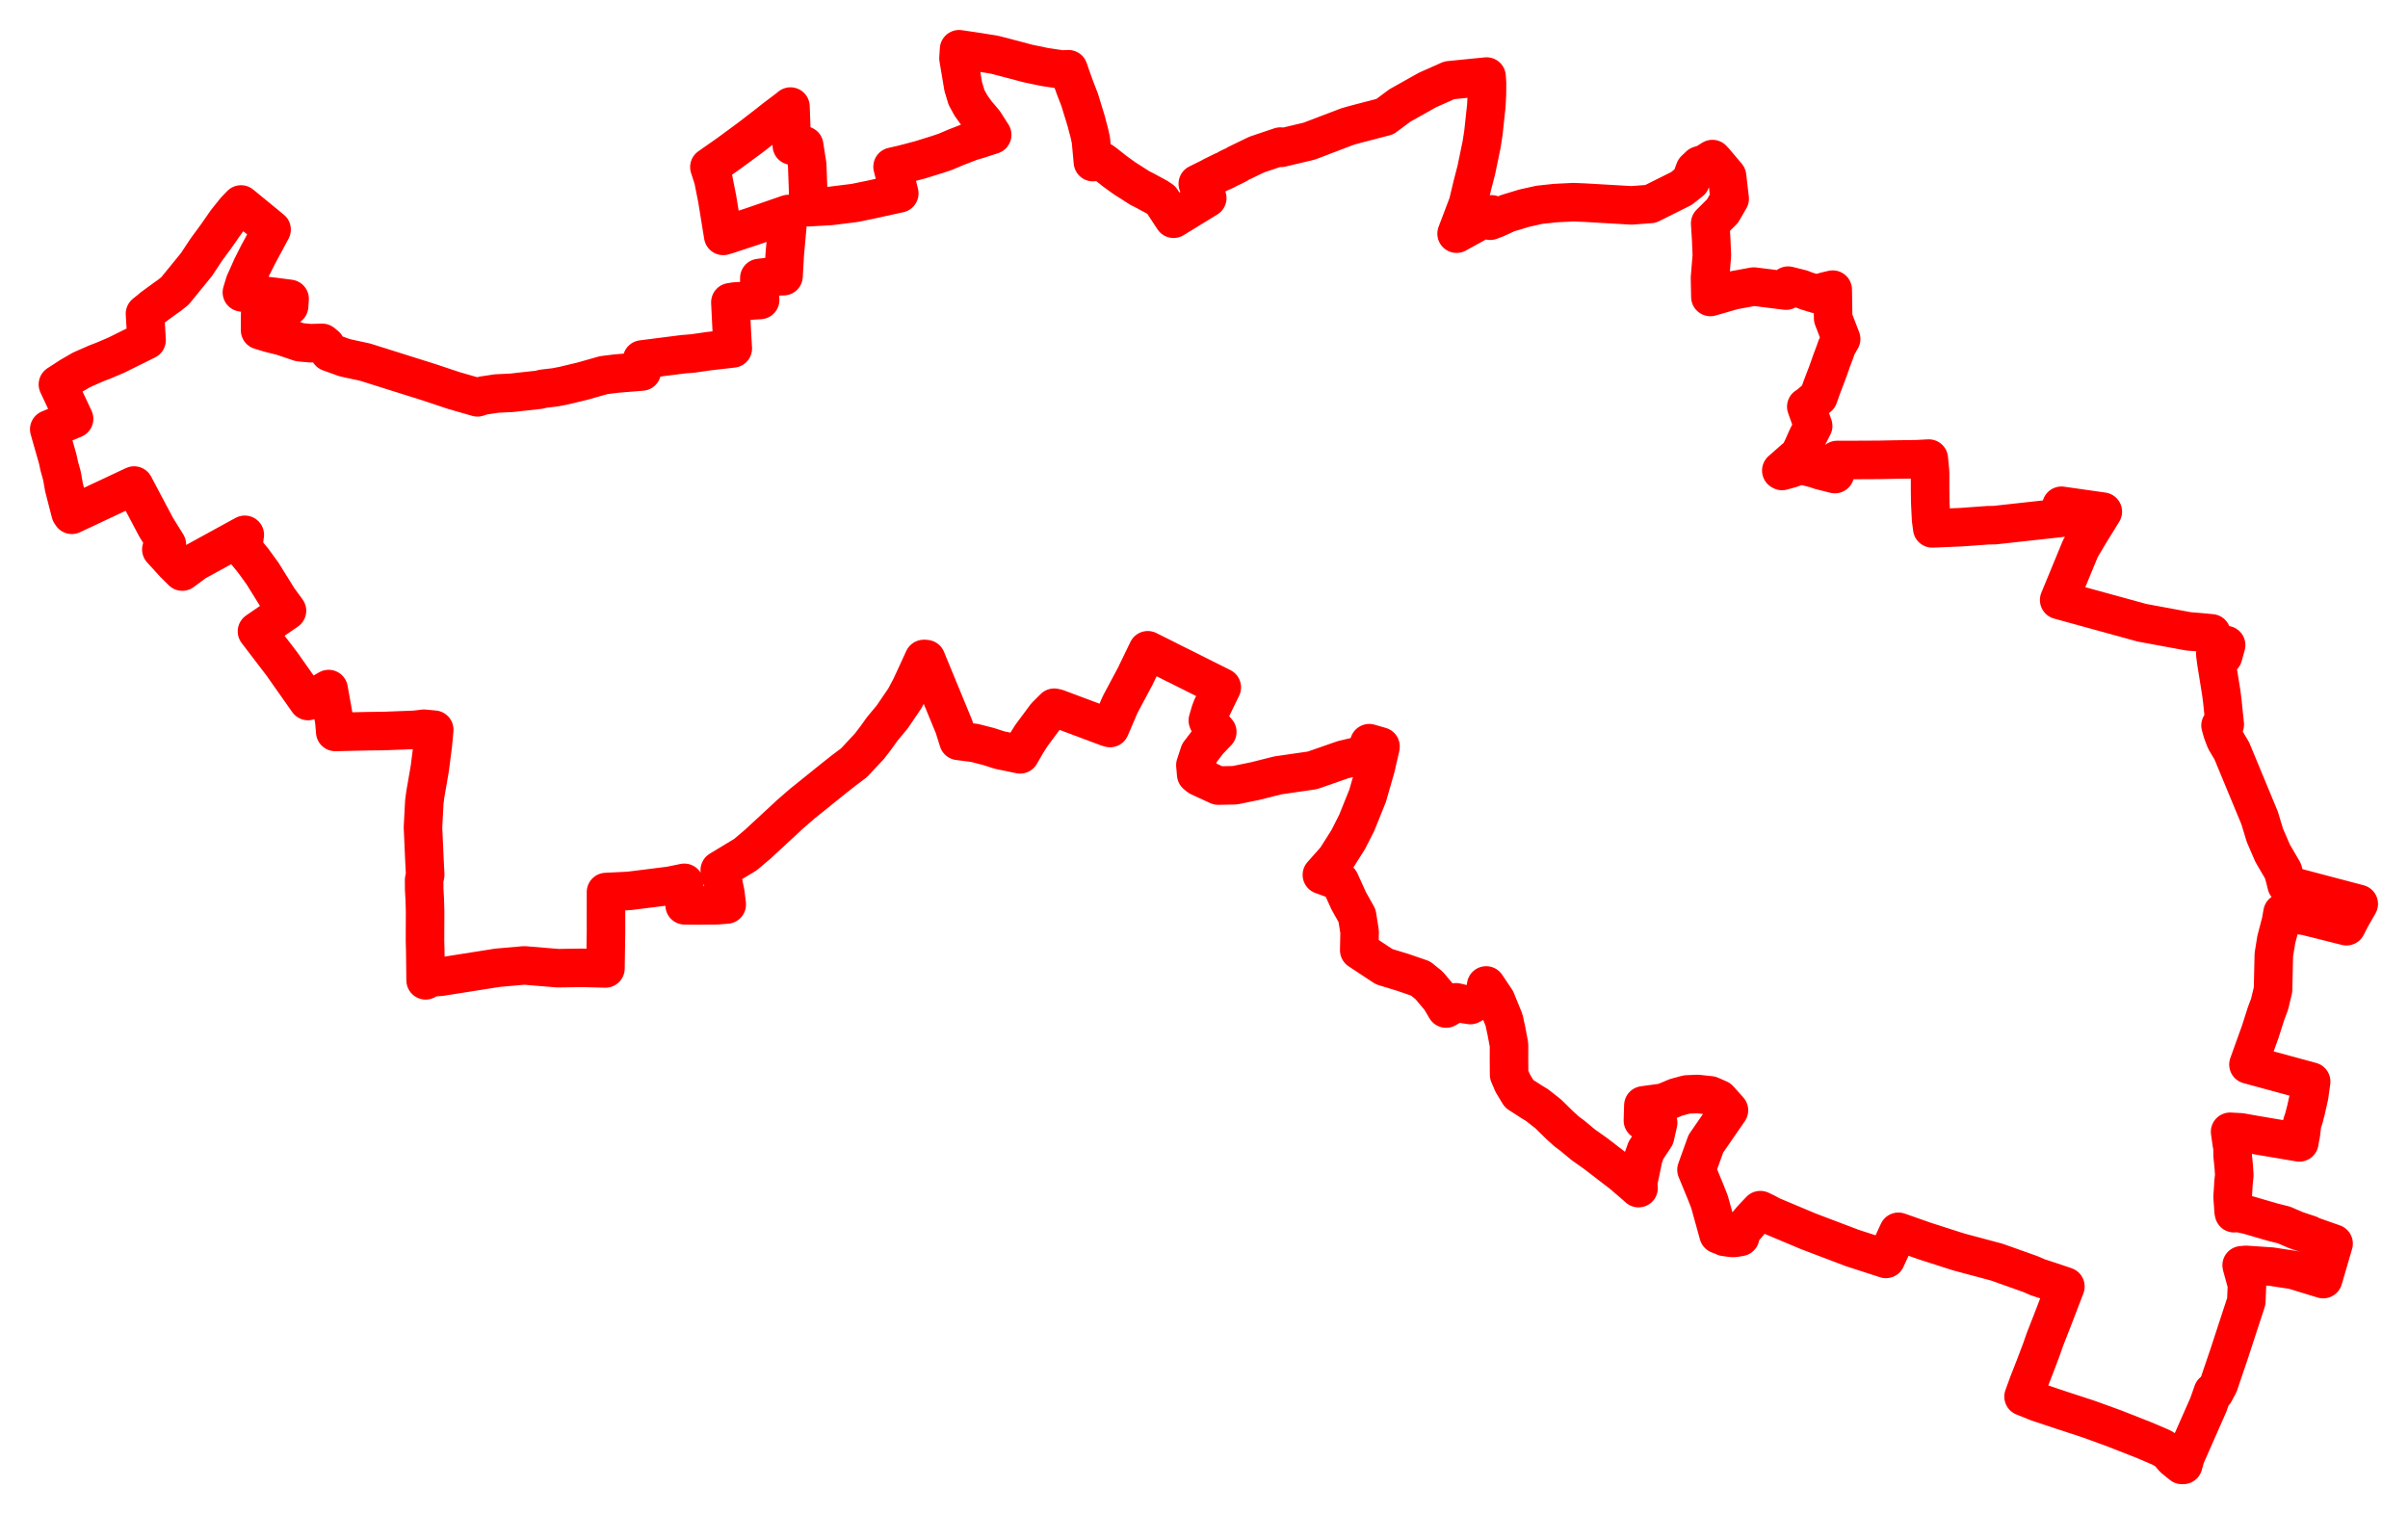 <svg width="244.471" height="153.739" xmlns="http://www.w3.org/2000/svg"><polygon points="5,43.586 5.864,46.613 6.015,47.322 6.291,48.316 6.497,49.478 7.167,52.079 7.293,52.268 13.612,49.3 15.859,53.542 16.938,55.279 16.381,55.787 17.692,57.221 18.506,58.032 19.805,57.066 24.851,54.302 24.802,54.625 24.734,55.491 24.707,55.715 25.692,56.907 26.639,58.21 28.255,60.809 29.134,62.011 26.091,64.106 28.623,67.418 31.269,71.176 33.362,69.964 33.94,73.196 34.036,74.317 37.302,74.244 38.974,74.223 42.046,74.107 42.597,74.051 43.021,73.991 44.085,74.091 43.945,75.608 43.63,78.053 43.178,80.665 43.08,81.422 43.02,82.528 42.943,84.001 43.089,87.295 43.168,88.826 43.06,89.344 43.065,90.269 43.126,91.346 43.158,92.541 43.148,95.536 43.174,96.527 43.212,99.538 43.763,99.243 44.744,99.172 50.519,98.26 53.231,98.023 56.633,98.306 59.077,98.268 61.468,98.329 61.523,94.687 61.524,90.573 63.878,90.456 68.032,89.935 69.471,89.639 69.508,91.919 70.764,91.935 72.755,91.916 73.782,91.838 73.643,90.693 73.386,89.438 73.073,88.351 75.687,86.769 76.949,85.698 80.185,82.702 81.423,81.624 84.749,78.947 85.723,78.18 86.702,77.447 88.286,75.748 88.921,74.916 89.578,74 90.582,72.794 91.856,70.922 92.442,69.823 92.966,68.697 93.786,66.912 93.842,66.904 94.027,66.924 96.852,73.779 97.306,75.223 98.95,75.435 100.376,75.8 101.49,76.16 103.569,76.59 104.204,75.488 104.705,74.692 106.176,72.71 107.028,71.858 107.298,71.917 112.376,73.819 112.698,73.919 113.147,72.88 113.649,71.7 113.8,71.386 115.238,68.695 116.527,66.026 118.181,66.852 119.095,67.317 119.691,67.61 124.041,69.788 123.042,71.843 122.875,72.294 122.69,72.93 122.625,73.152 122.654,73.233 123.585,74.314 122.673,75.266 121.77,76.448 121.361,77.689 121.445,78.628 121.66,78.81 121.78,78.891 123.678,79.762 125.369,79.729 127.454,79.3 129.737,78.727 133.239,78.218 136.362,77.13 137.697,76.813 138.444,76.969 138.65,77.099 139.014,75.77 139.012,75.461 140.155,75.791 140.145,75.865 139.674,77.92 138.843,80.81 137.739,83.549 136.877,85.248 135.628,87.223 134.204,88.828 135.711,89.378 136.03,89.485 136.922,91.454 137.774,92.971 138.035,94.61 137.997,96.483 140.524,98.15 142.429,98.733 144.218,99.349 145.092,100.055 146.224,101.403 146.812,102.401 147.501,102.007 147.825,101.771 148.461,101.917 149.276,102.045 149.883,101.715 150.476,101.227 150.815,100.723 150.881,100.058 151.872,101.54 152.695,103.557 152.931,104.643 153.203,106.089 153.199,107.461 153.212,109.12 153.585,109.989 154.229,111.055 155.599,111.936 156.063,112.213 156.328,112.426 157.174,113.091 158.382,114.276 159.06,114.888 159.629,115.31 160.768,116.256 162.008,117.131 164.073,118.722 164.499,119.045 164.859,119.332 165.25,119.675 165.968,120.29 166.353,120.635 166.311,120.075 166.841,117.538 167.107,116.793 168.023,115.403 168.342,113.999 166.797,113.773 166.843,112.236 167.445,112.152 168.905,111.951 170.155,111.421 171.25,111.126 172.337,111.076 173.651,111.219 174.519,111.601 175.53,112.732 173.187,116.128 172.235,118.774 172.964,120.545 172.982,120.587 173.081,120.817 173.555,122.023 174.476,125.336 174.958,125.523 175.012,125.556 175.083,125.585 175.845,125.691 176.117,125.683 176.671,125.59 176.63,125.226 177.902,123.73 178.22,123.393 178.717,122.872 179.265,123.135 179.854,123.451 183.599,125.024 185.853,125.881 188.041,126.711 191.466,127.823 192.734,125.069 195.44,126.02 198.391,126.967 198.92,127.133 202.715,128.147 206.151,129.369 206.887,129.691 207.907,130.021 209.618,130.597 209.688,130.624 208.356,134.093 207.625,135.96 207.237,137.066 206.575,138.815 205.95,140.407 205.441,141.803 206.889,142.383 209.416,143.226 212.046,144.086 214.657,145.034 217.695,146.23 219.455,146.984 220.094,147.374 220.691,148.068 221.52,148.739 221.647,148.738 221.88,147.9 224.203,142.635 224.658,141.334 224.739,141.344 224.823,141.375 225.261,140.557 226.281,137.56 228.055,132.133 228.119,130.541 228.068,130.239 227.62,128.62 227.583,128.469 228.01,128.429 230.597,128.604 232.84,128.948 235.861,129.872 236.917,126.266 234.447,125.399 234.458,125.357 233.112,124.91 231.88,124.378 230.742,124.093 228.252,123.368 227.207,123.141 226.808,123.182 226.8,123.012 226.77,123.018 226.665,121.509 226.724,120.65 226.754,120.084 226.837,119.323 226.778,118.43 226.667,117.338 226.656,116.482 226.584,116.131 226.411,114.915 227.496,114.973 228.93,115.229 233.44,115.993 233.487,115.65 233.589,115.186 233.723,114.055 233.893,113.56 234.119,112.683 234.442,111.244 234.638,109.815 228.274,108.085 229.483,104.725 230.058,102.916 230.415,101.972 230.769,100.489 230.85,96.941 231.095,95.415 231.576,93.57 231.732,92.68 234.071,93.003 236.01,93.485 238.225,94.044 238.714,93.093 239.471,91.778 232.144,89.844 232.017,89.313 231.78,88.436 230.73,86.638 229.942,84.815 229.404,83.043 226.583,76.24 225.951,75.172 225.779,74.738 225.63,74.333 225.439,73.661 225.867,73.568 225.622,71.197 225.511,70.327 225.017,67.25 224.907,66.416 225.696,66.612 226.006,65.499 224.642,65.13 224.515,64.308 223.261,64.191 222.227,64.11 221.869,64.046 217.452,63.228 209.057,60.921 211.221,55.673 212.218,54.004 213.487,51.951 209.284,51.353 209.293,52.571 202.583,53.311 202.502,53.319 201.831,53.329 199.114,53.526 196.173,53.649 196.054,52.742 195.984,51.363 195.965,50.845 195.951,49.64 195.953,48.172 195.946,47.885 195.82,46.563 194.58,46.629 192.246,46.661 190.774,46.691 188.1,46.704 186.516,46.706 186.317,48.021 186.287,48.134 184.729,47.74 184.327,47.595 182.851,47.213 182.591,47.295 182.439,47.353 182.334,47.385 181.752,47.588 180.923,47.819 180.847,47.777 182.143,46.637 182.631,46.221 182.962,45.923 182.855,45.803 183.032,45.44 183.448,44.502 183.602,44.186 184.08,43.248 183.383,41.291 183.626,41.138 184.619,40.289 184.932,39.399 185.241,38.583 185.478,37.968 185.705,37.342 185.925,36.707 186.284,35.756 186.472,35.213 186.69,34.817 186.764,34.664 186.921,34.418 186.11,32.315 186.066,29.409 185.373,29.571 184.886,29.705 184.42,29.857 183.428,29.549 182.859,29.333 181.538,29.003 181.334,29.507 178.049,29.098 175.986,29.477 173.647,30.151 173.607,28.218 173.796,25.928 173.724,24.252 173.626,22.679 174.87,21.442 175.604,20.178 175.336,17.883 174.086,16.405 173.851,16.151 173.088,16.63 172.544,16.791 172.069,17.242 171.638,18.4 170.698,19.143 167.567,20.706 165.64,20.851 160.942,20.578 159.763,20.527 157.916,20.618 156.285,20.793 154.725,21.142 153.033,21.656 151.898,22.178 151.292,22.41 151.435,21.768 149.5,22.833 147.88,23.724 149.037,20.674 149.469,18.859 149.884,17.26 150.419,14.673 150.604,13.481 150.901,10.721 150.96,9.556 150.967,8.422 150.923,7.773 147.144,8.151 144.92,9.14 142.116,10.713 140.598,11.845 137.622,12.618 136.805,12.849 132.913,14.332 130.056,15.01 129.996,14.883 127.581,15.697 125.596,16.657 125.61,16.679 125.081,16.948 125.072,16.929 124.72,17.099 124.729,17.117 124.201,17.386 124.189,17.369 123.097,17.905 123.106,17.919 121.606,18.66 122.566,20.112 119.146,22.208 117.889,20.294 117.46,20.013 116.13,19.295 115.74,19.104 114.159,18.094 113.229,17.424 112.131,16.558 111.883,16.384 110.959,16.458 110.755,14.242 110.594,13.505 110.415,12.84 110.29,12.344 109.611,10.13 109.152,8.947 108.722,7.751 108.473,7.03 107.799,7.059 106.083,6.807 104.325,6.439 102.897,6.058 100.967,5.556 99.139,5.261 97.369,5 97.31,5.915 97.794,8.798 98.124,9.891 98.575,10.713 99.104,11.453 99.93,12.434 100.732,13.69 99.325,14.148 98.526,14.382 97.048,14.957 95.946,15.425 95.135,15.693 93.438,16.221 92.259,16.534 91.454,16.739 90.619,16.926 91.299,19.634 88.4,20.27 86.772,20.604 84.3,20.913 82.081,21.038 82.037,19.116 81.95,16.737 81.642,14.767 80.53,14.807 80.393,14.786 80.251,10.821 80.036,11.004 78.794,11.938 77.924,12.622 76.136,14.004 73.965,15.599 72.021,16.963 72.417,18.188 72.818,20.209 73.424,23.949 73.812,23.837 76.407,22.982 80.039,21.729 79.672,25.83 79.547,28.042 78.343,28.073 77.091,28.227 77.093,29 77.171,30.457 74.582,30.618 74.152,30.69 74.316,34.056 74.395,35.377 71.968,35.653 70.323,35.892 69.426,35.959 65.187,36.5 65.158,37.72 62.586,37.929 61.283,38.09 59.135,38.699 57.263,39.149 56.378,39.323 55.119,39.471 54.756,39.571 52.716,39.794 51.978,39.881 50.434,39.954 49.07,40.159 48.879,40.206 48.478,40.343 46.082,39.654 43.607,38.828 37.076,36.772 35.011,36.323 33.446,35.761 33.07,35.105 32.712,34.815 31.504,34.847 30.436,34.749 28.645,34.142 27.449,33.846 26.406,33.531 26.411,33.284 26.41,32.178 26.443,30.834 29.351,31.079 29.402,30.345 27.814,30.14 26.232,29.954 24.558,29.687 24.849,28.731 25.578,27.097 26.177,25.908 27.572,23.308 24.47,20.762 23.877,21.383 22.993,22.484 21.972,23.952 20.947,25.347 19.953,26.852 17.753,29.551 17.104,30.062 16.901,30.194 15.448,31.258 15.345,31.354 14.72,31.857 14.881,34.536 11.802,36.062 10.485,36.623 9.775,36.895 8.296,37.545 7.154,38.206 5.88,39.03 7.521,42.526 5,43.586" stroke="red" stroke-width="3.913px" fill="none" stroke-linejoin="round" vector-effect="non-scaling-stroke"></polygon></svg>